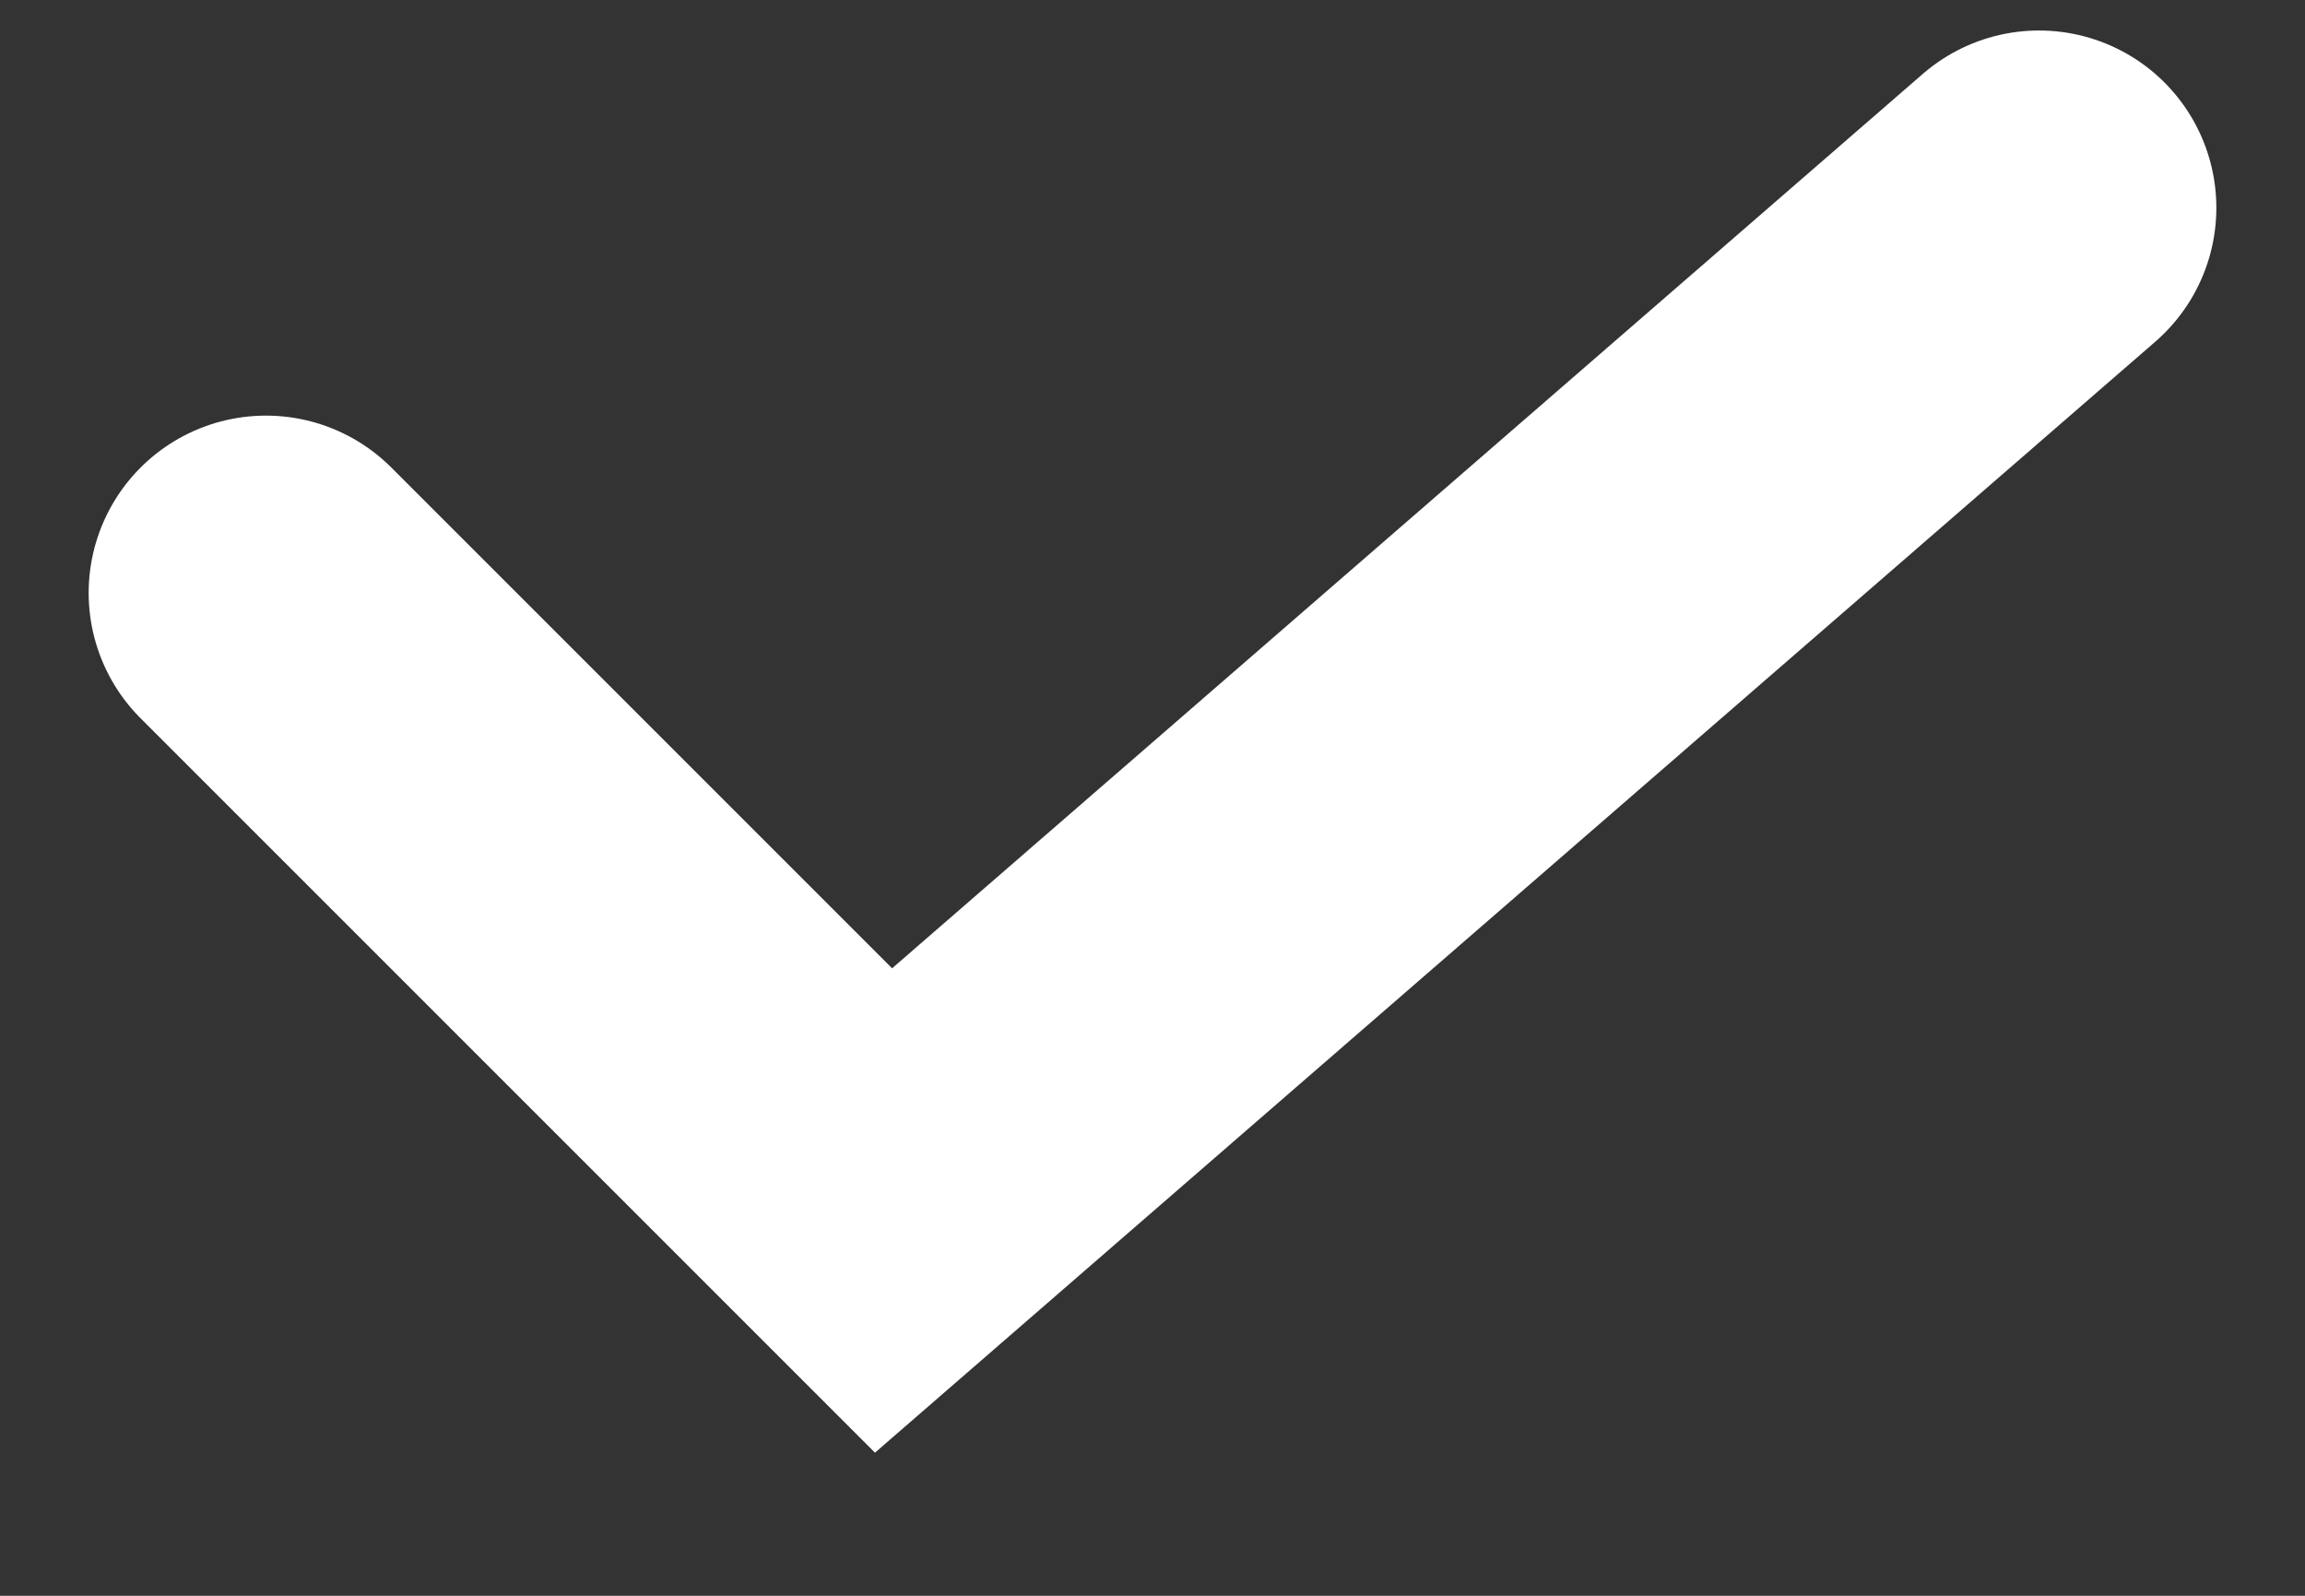 <svg width="13" height="9" viewBox="0 0 13 9" fill="none" xmlns="http://www.w3.org/2000/svg">
<rect x="0" y="0" width="13" height="9" fill="#333333" stroke="none"/>
<path d="M1.5 3.344L4.983 6.827L11.5 1.172" stroke="white" stroke-width="2" stroke-linecap="round"/>
</svg>
